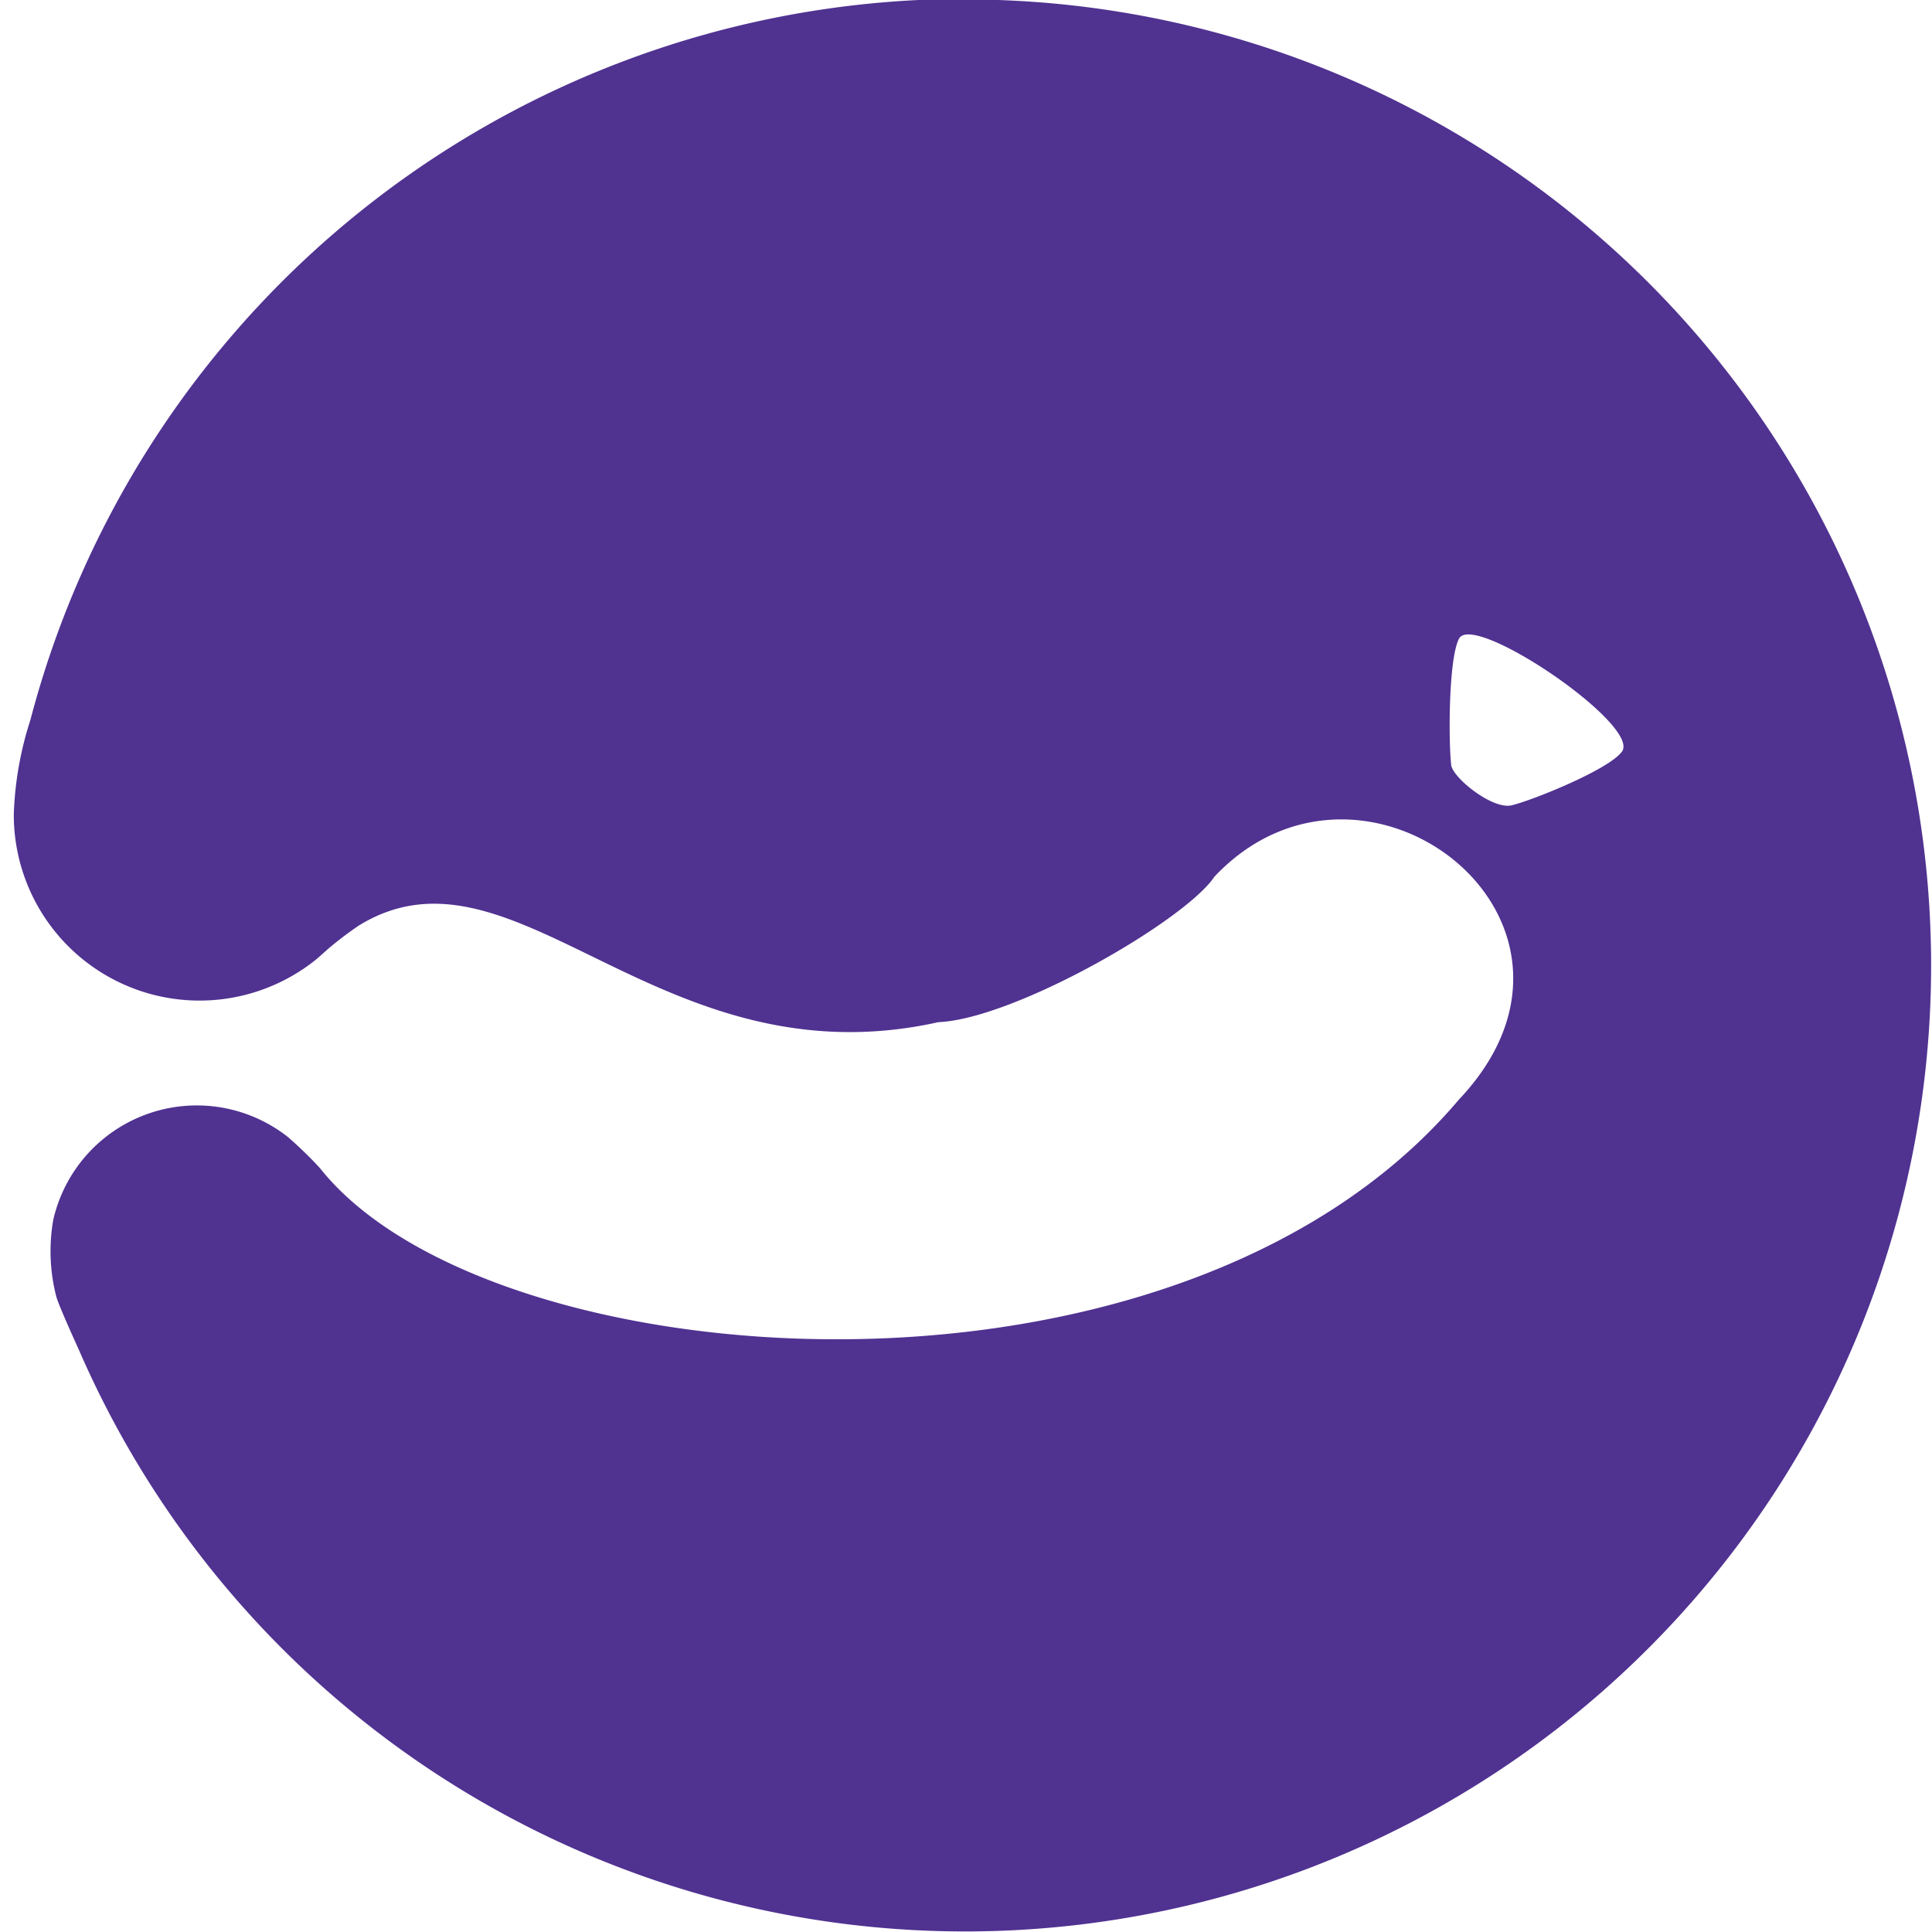 <svg id="Icon" xmlns="http://www.w3.org/2000/svg" viewBox="0 0 140 140"><defs><style>.cls-1{fill:#503291;}</style></defs><path class="cls-1" d="M69.91-.08A70,70,0,0,0,2.2,52.18,24.72,24.72,0,0,0,1,59,13.46,13.46,0,0,0,23,69.45l.82-.73A26.31,26.31,0,0,1,26,67.07c11.3-6.95,21.7,11.51,42,7,5.55-.24,17.89-7.37,20-10.54C98.87,52,117.93,66.8,105.7,79.7c-20.48,24.2-70.27,20.41-82.52,4.94a28.7,28.7,0,0,0-2.32-2.25,10.67,10.67,0,0,0-17,6,13.19,13.19,0,0,0,.22,5.57c.21.73,1.43,3.39,1.7,4a70,70,0,1,0,64.12-98Zm47.61,54.56c-1,1.33-6.62,3.57-8,3.88s-4.25-2-4.36-2.92c-.2-1.72-.2-7.66.56-9.15C106.74,44.26,119,52.6,117.52,54.48Z"/></svg>